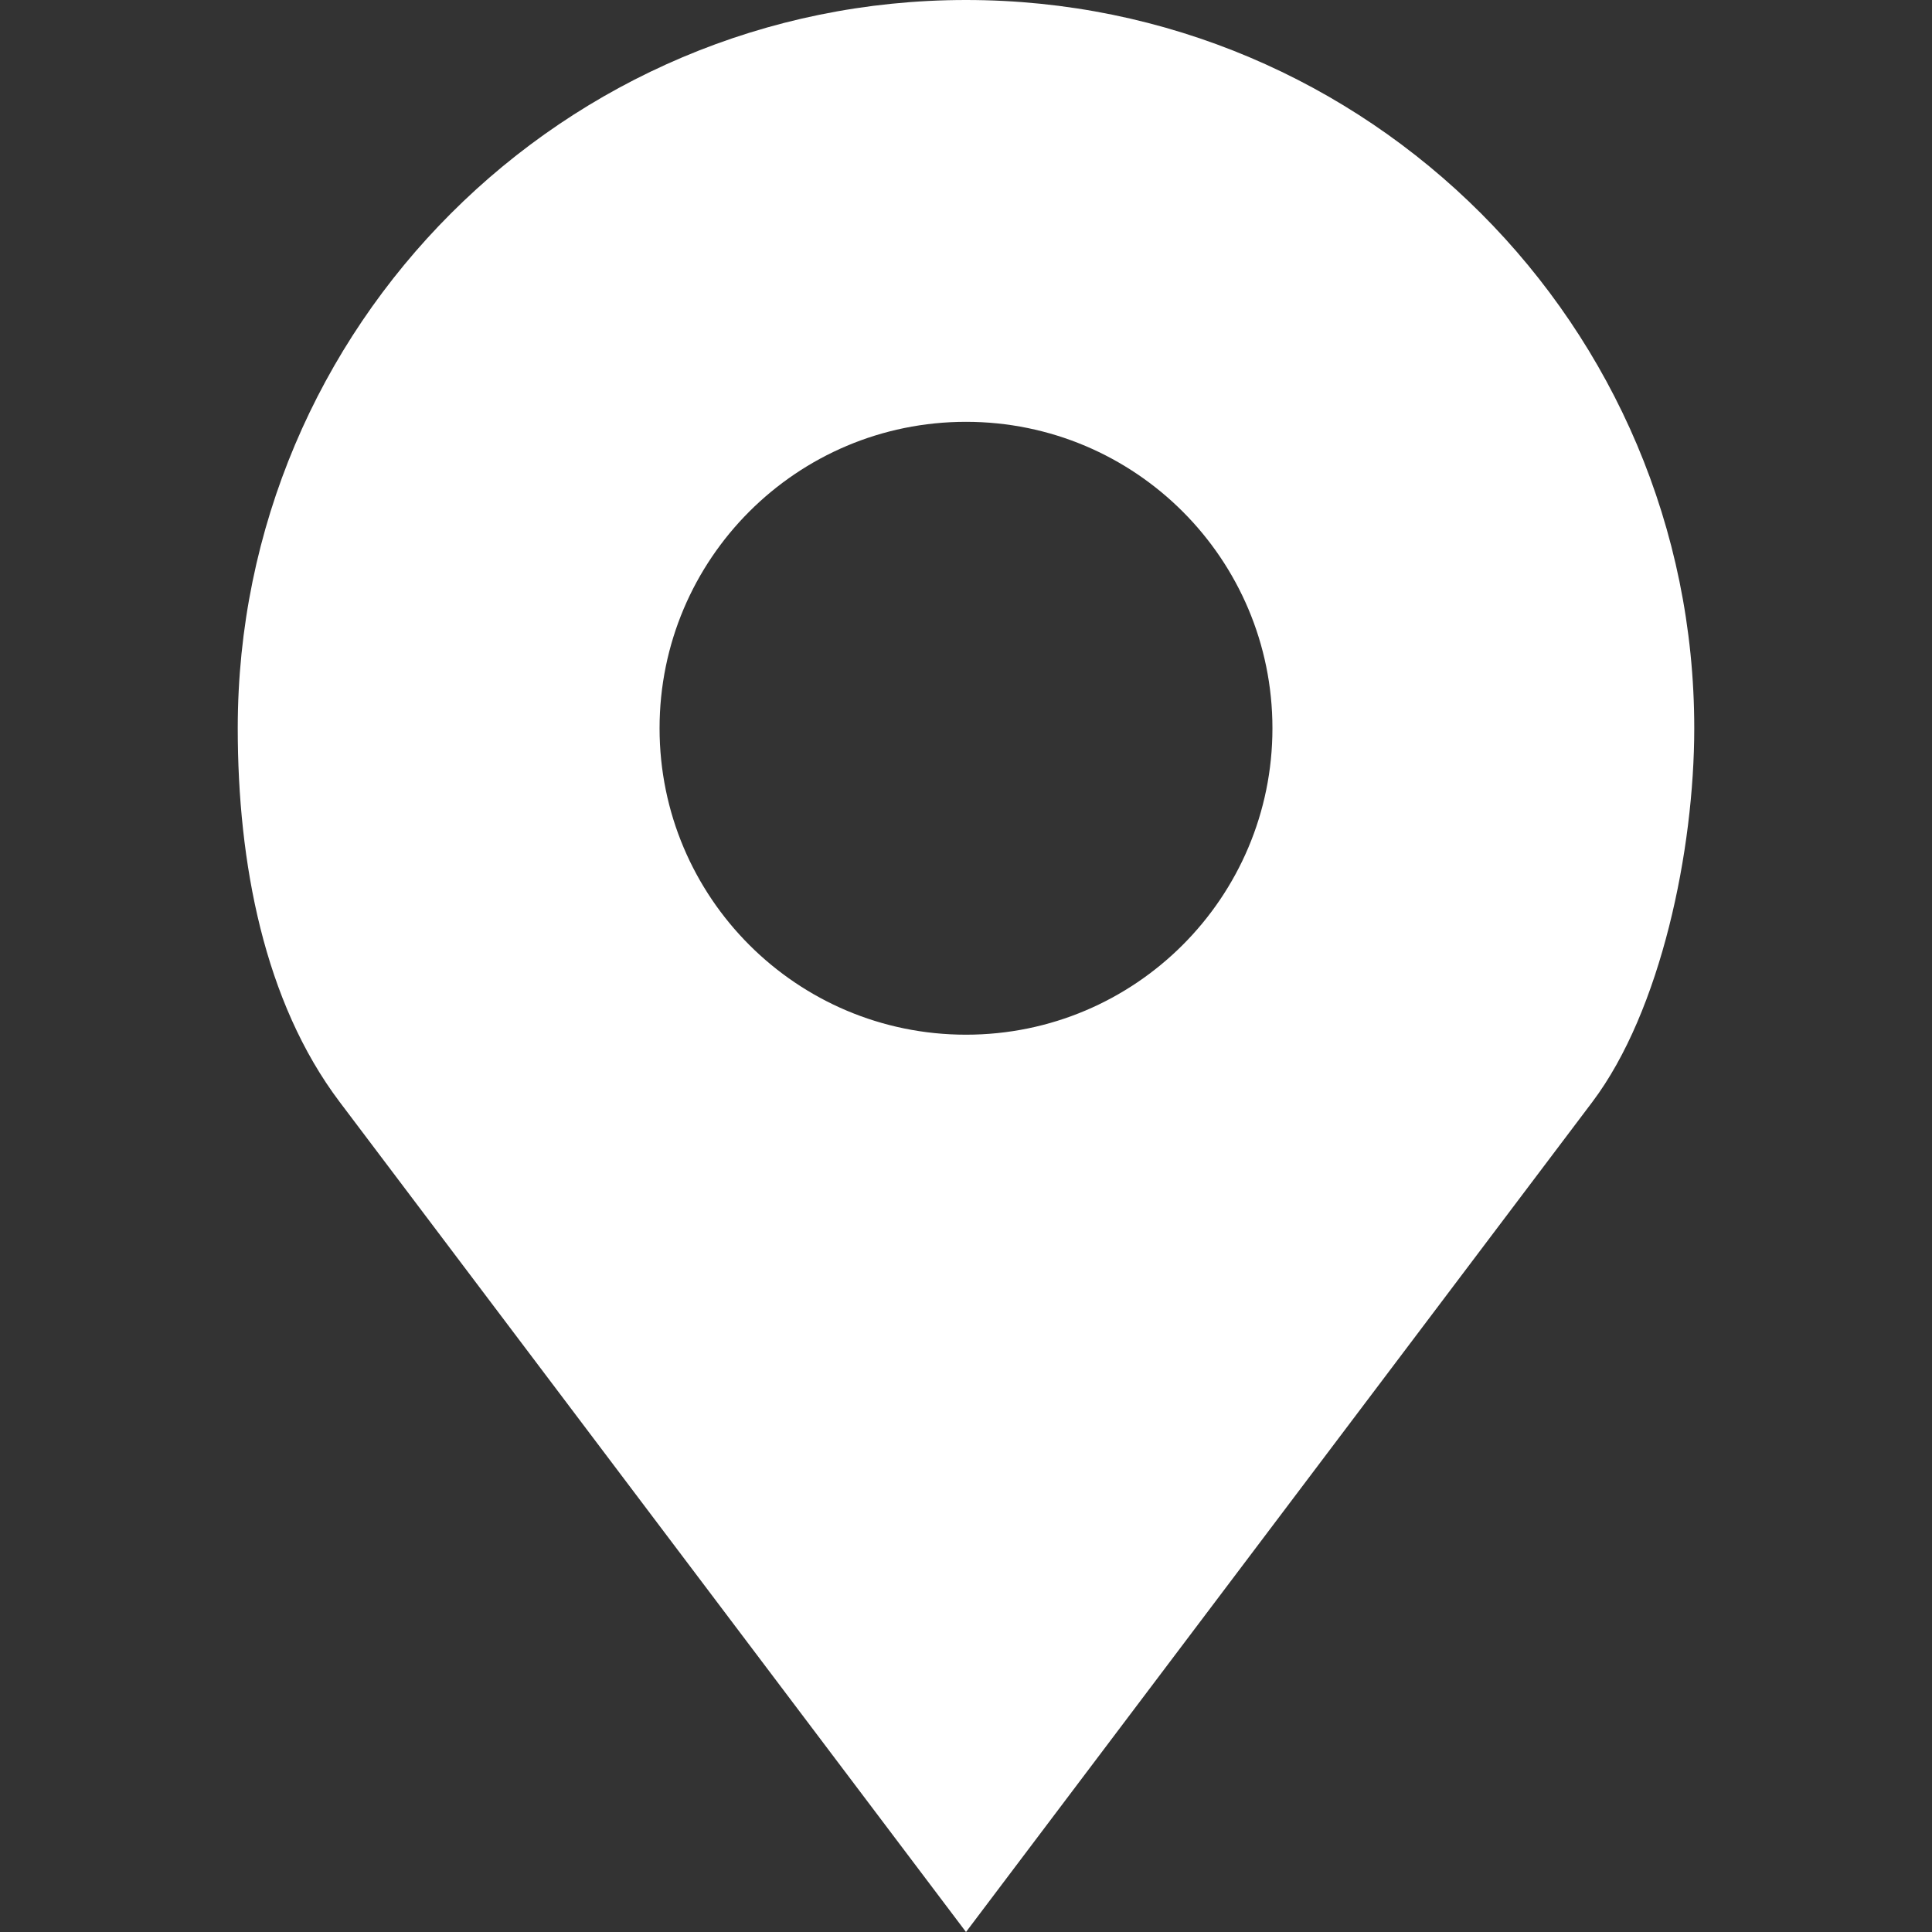 <svg width="18" height="18" viewBox="0 0 18 18" fill="none" xmlns="http://www.w3.org/2000/svg">
<rect x="0" y="0" width="18" height="18" fill="#333333" stroke="none"/>
<path d="M9 0C5.253 0 2.215 3.038 2.215 6.785C2.215 8.038 2.46 9.333 3.164 10.266L9 18L14.836 10.266C15.475 9.418 15.785 7.92 15.785 6.785C15.785 3.038 12.747 0 9 0ZM9 3.93C10.577 3.93 11.855 5.208 11.855 6.785C11.855 8.362 10.577 9.64 9 9.64C7.423 9.64 6.145 8.362 6.145 6.785C6.145 5.208 7.423 3.93 9 3.93Z" fill="white"/>
</svg>
